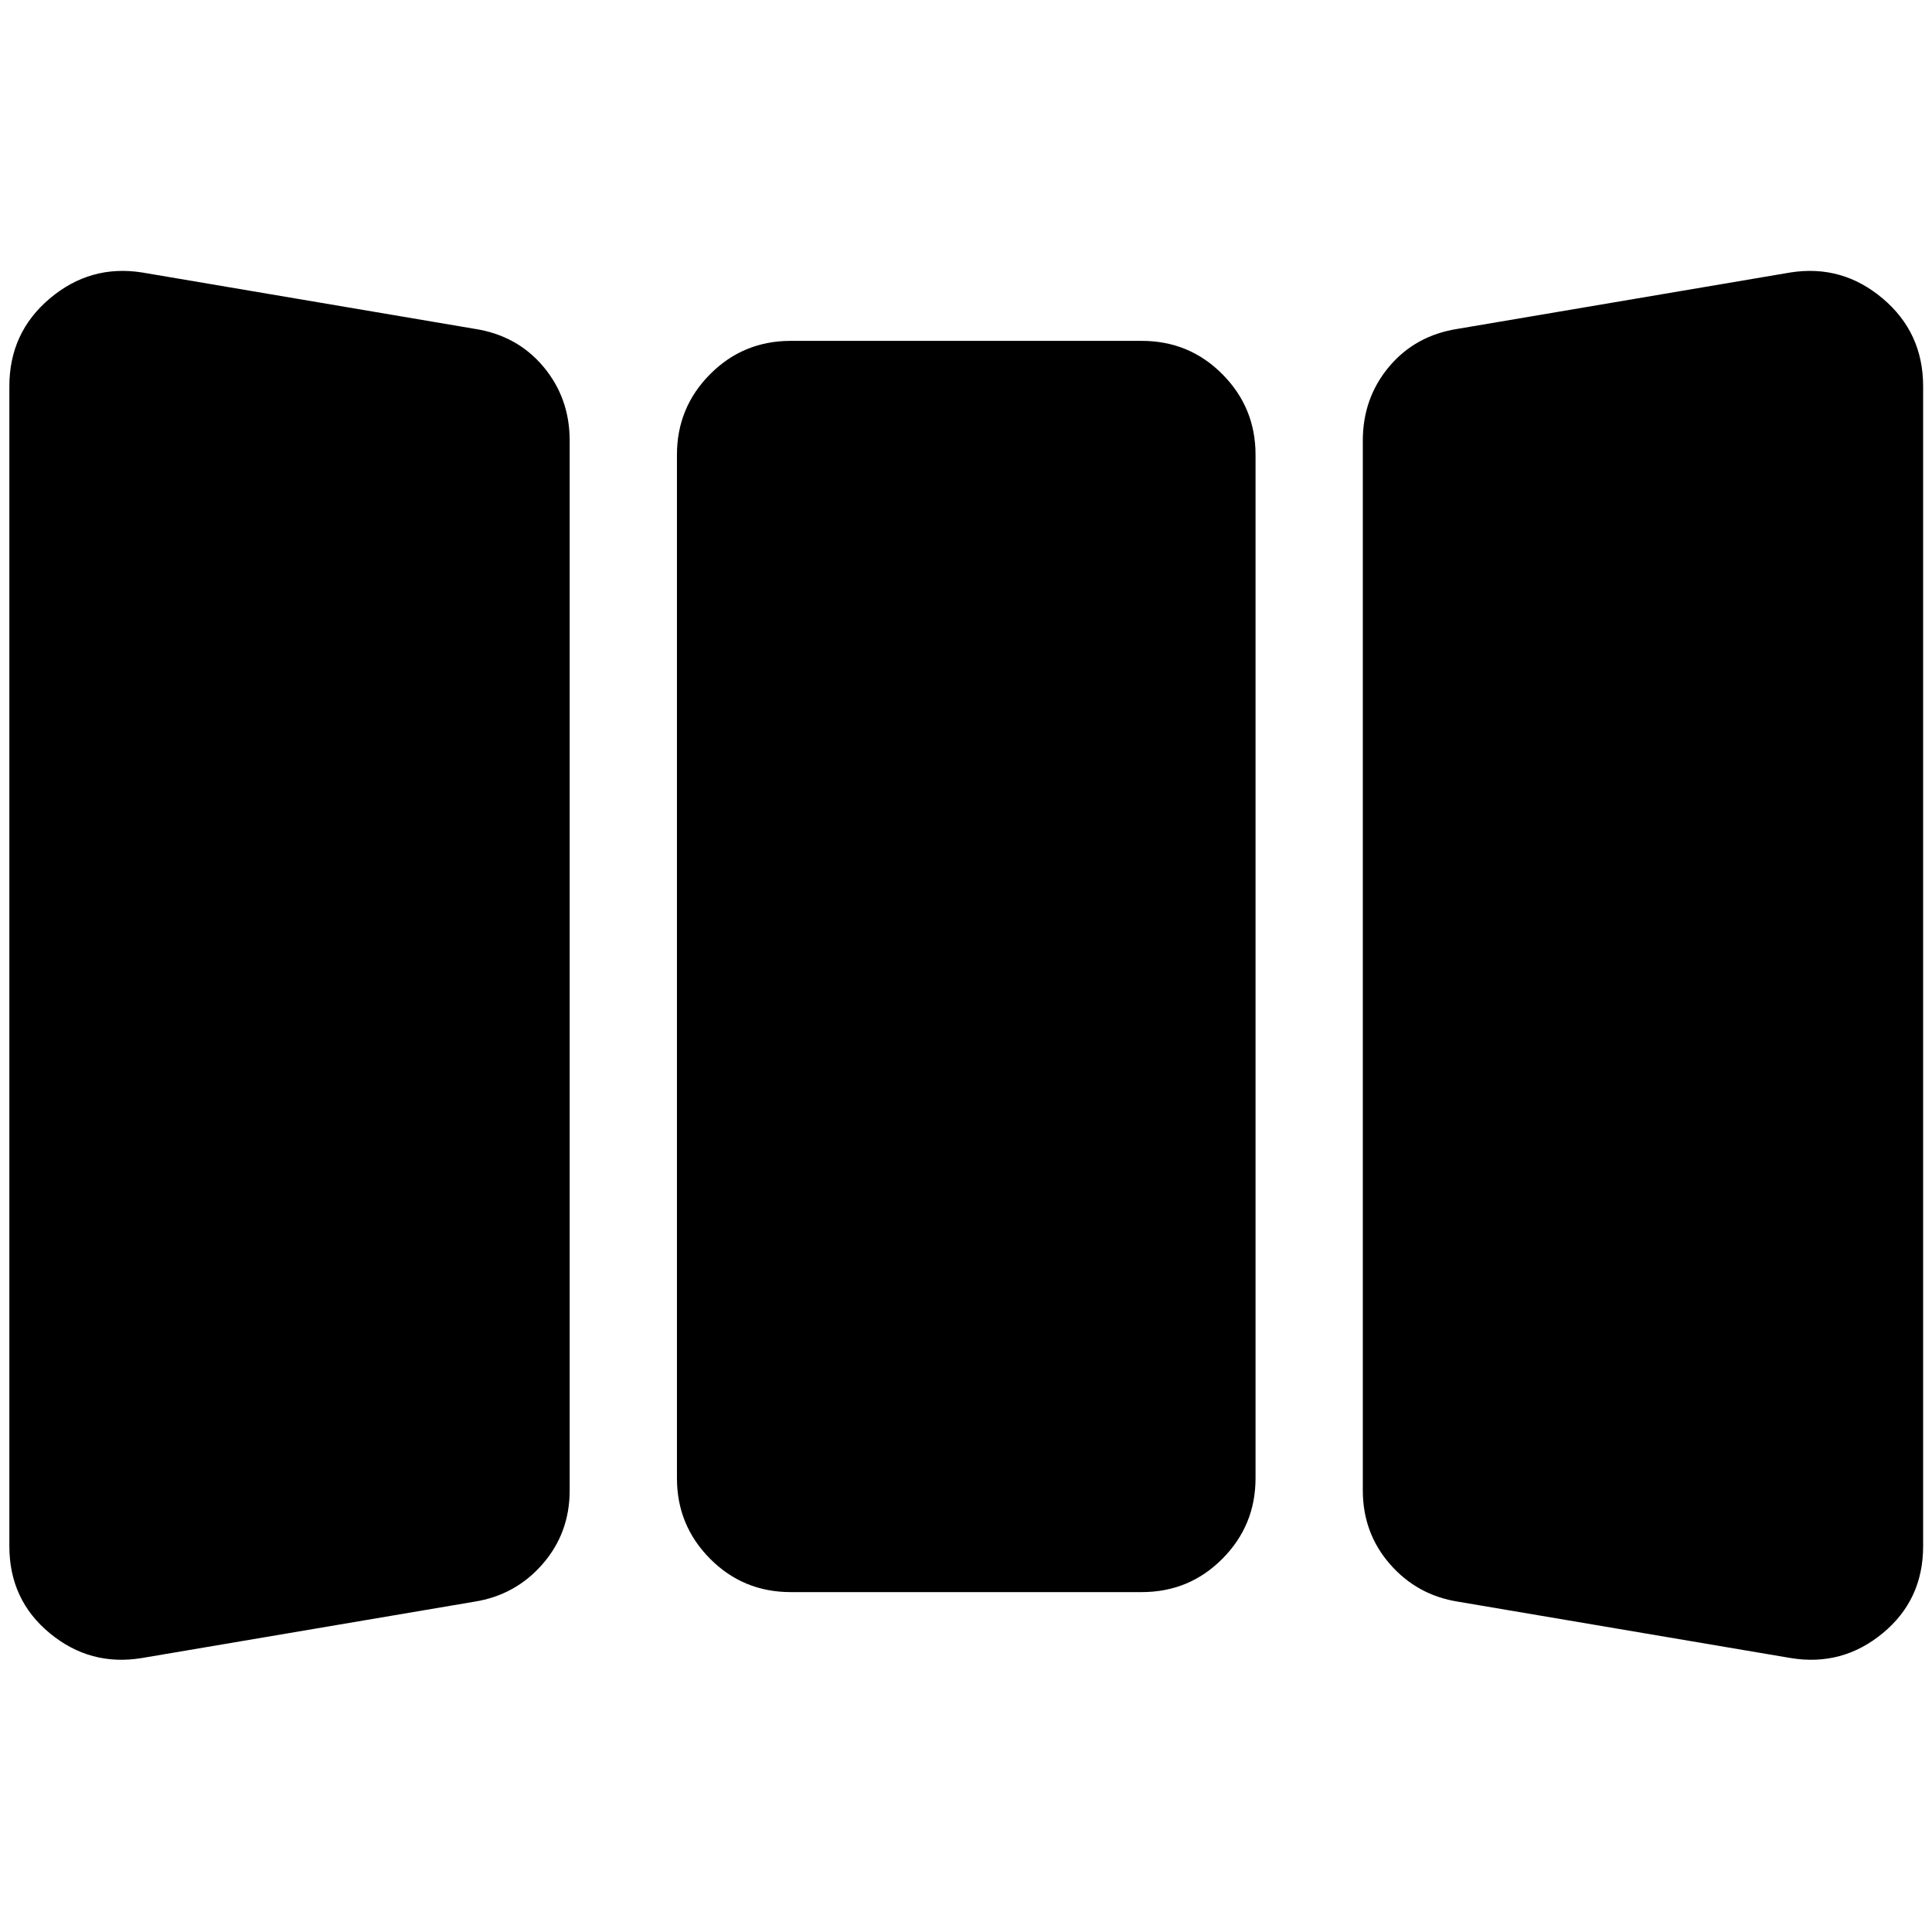 <svg xmlns="http://www.w3.org/2000/svg" height="24" viewBox="0 -960 960 960" width="24"><path d="M70.48-136.13q-25.68 4.24-45.75-12.34-20.08-16.57-20.08-43.25v-576.32q0-26.68 20.08-43.63 20.07-16.96 45.75-12.96l165.24 28q21.19 3.24 34.27 18.81 13.08 15.58 13.08 36.78v521.56q0 21.2-13.46 36.65-13.46 15.46-33.89 18.7l-165.24 28Zm322.48-32.76q-23.68 0-40.13-16.58-16.46-16.57-16.46-40.01v-508.56q0-23.44 16.46-40.01 16.45-16.58 40.13-16.58h174.32q23.68 0 40.13 16.58 16.46 16.57 16.46 40.01v508.56q0 23.44-16.46 40.01-16.45 16.58-40.13 16.58H392.96Zm331.56 4.76q-20.43-3.24-33.89-18.7-13.46-15.45-13.46-36.65v-521.56q0-21.2 13.08-36.78 13.08-15.57 34.27-18.81l165.24-28q25.67-4 45.75 12.96 20.08 16.95 20.08 43.63v576.32q0 26.68-20.08 43.25-20.08 16.58-45.75 12.34l-165.24-28Z"/></svg>